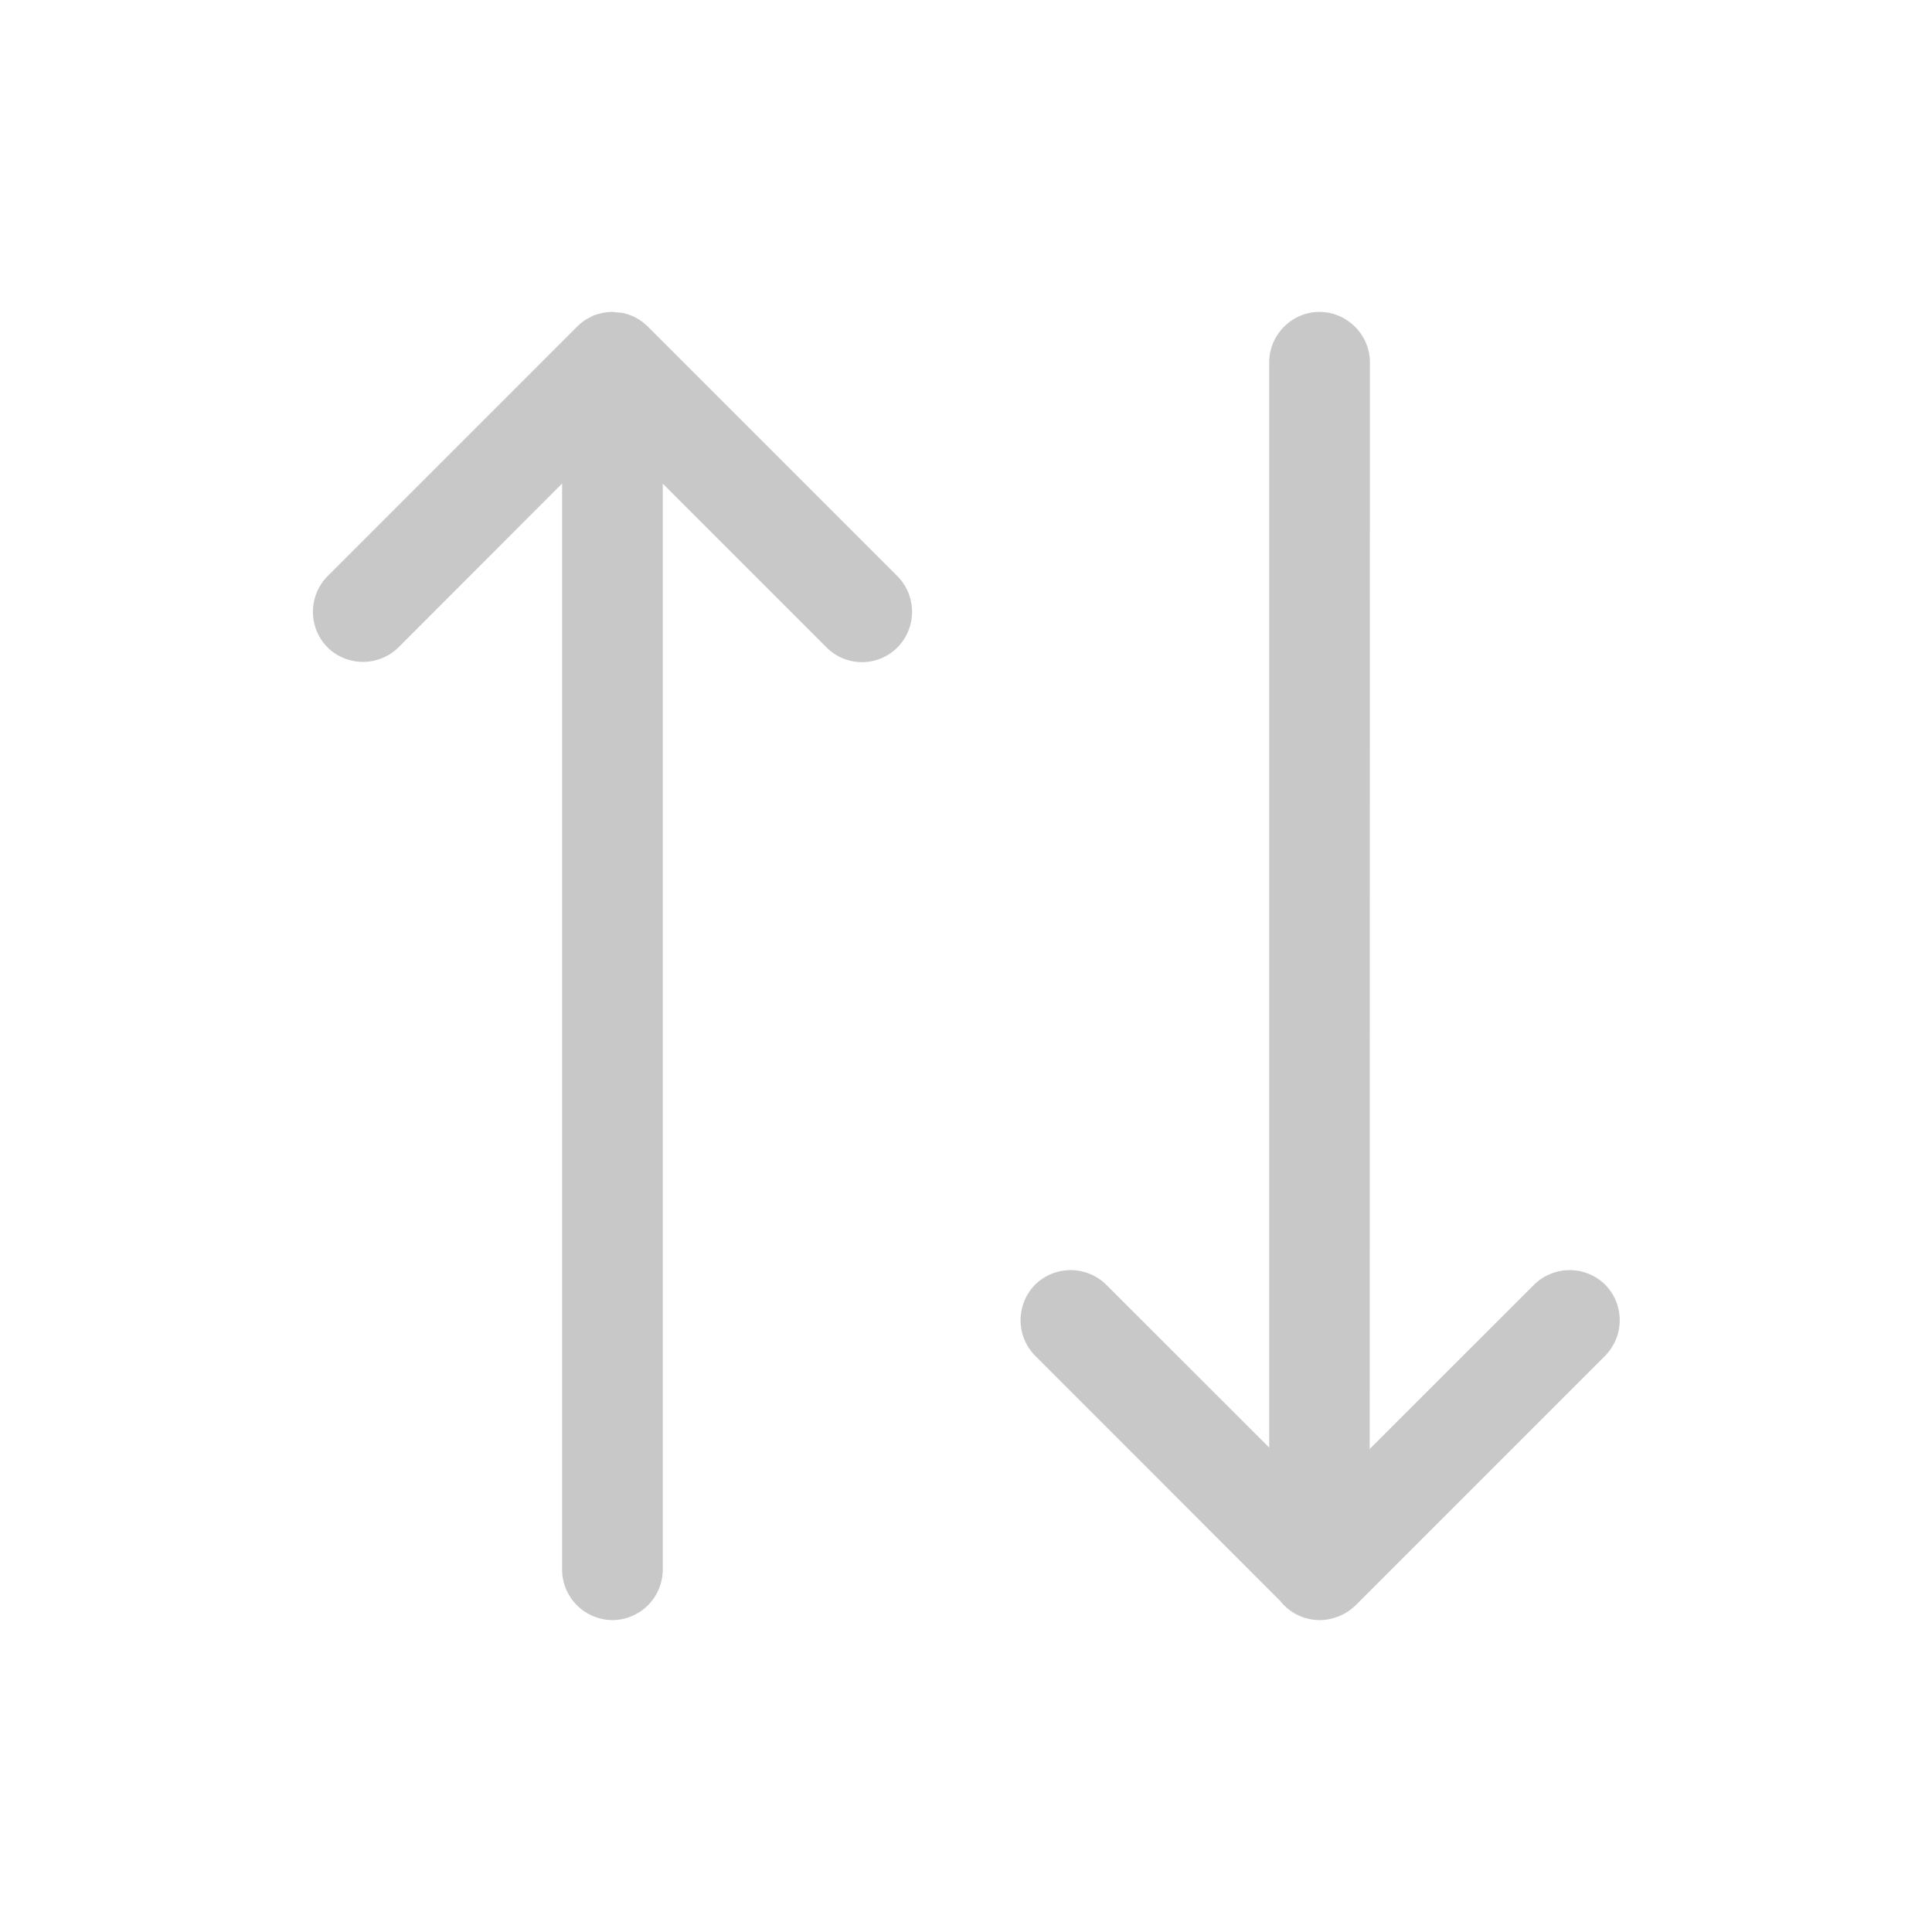 <svg width="18" height="18" viewBox="0 0 18 18" xmlns="http://www.w3.org/2000/svg">
    <path d="M5.707 2.906a.46.46 0 0 1 .09.01l-.091-.01a.467.467 0 0 1 .286.098l.025.022a.215.215 0 0 1 .02.018l2.325 2.325a.472.472 0 0 1 0 .662.464.464 0 0 1-.331.138.464.464 0 0 1-.331-.138L6.175 4.506v10.119a.472.472 0 0 1-.468.469.472.472 0 0 1-.47-.469V4.505L3.713 6.031a.472.472 0 0 1-.662 0 .472.472 0 0 1 0-.662l2.325-2.325a.47.47 0 0 1 .088-.07l.025-.013a.316.316 0 0 1 .095-.038.483.483 0 0 1 .123-.017zm6.586 12.188a.47.47 0 0 1-.366-.179l-2.283-2.284a.472.472 0 0 1 0-.662.472.472 0 0 1 .662 0l1.519 1.518V3.375c0-.256.212-.469.468-.469.257 0 .47.213.47.469L12.761 13.5l1.532-1.531a.472.472 0 0 1 .662 0 .472.472 0 0 1 0 .662l-2.325 2.325a.474.474 0 0 1-.171.108l-.007.002a.447.447 0 0 1-.153.028h-.007z" fill="#C8C8C8" fill-rule="evenodd"/>
</svg>
